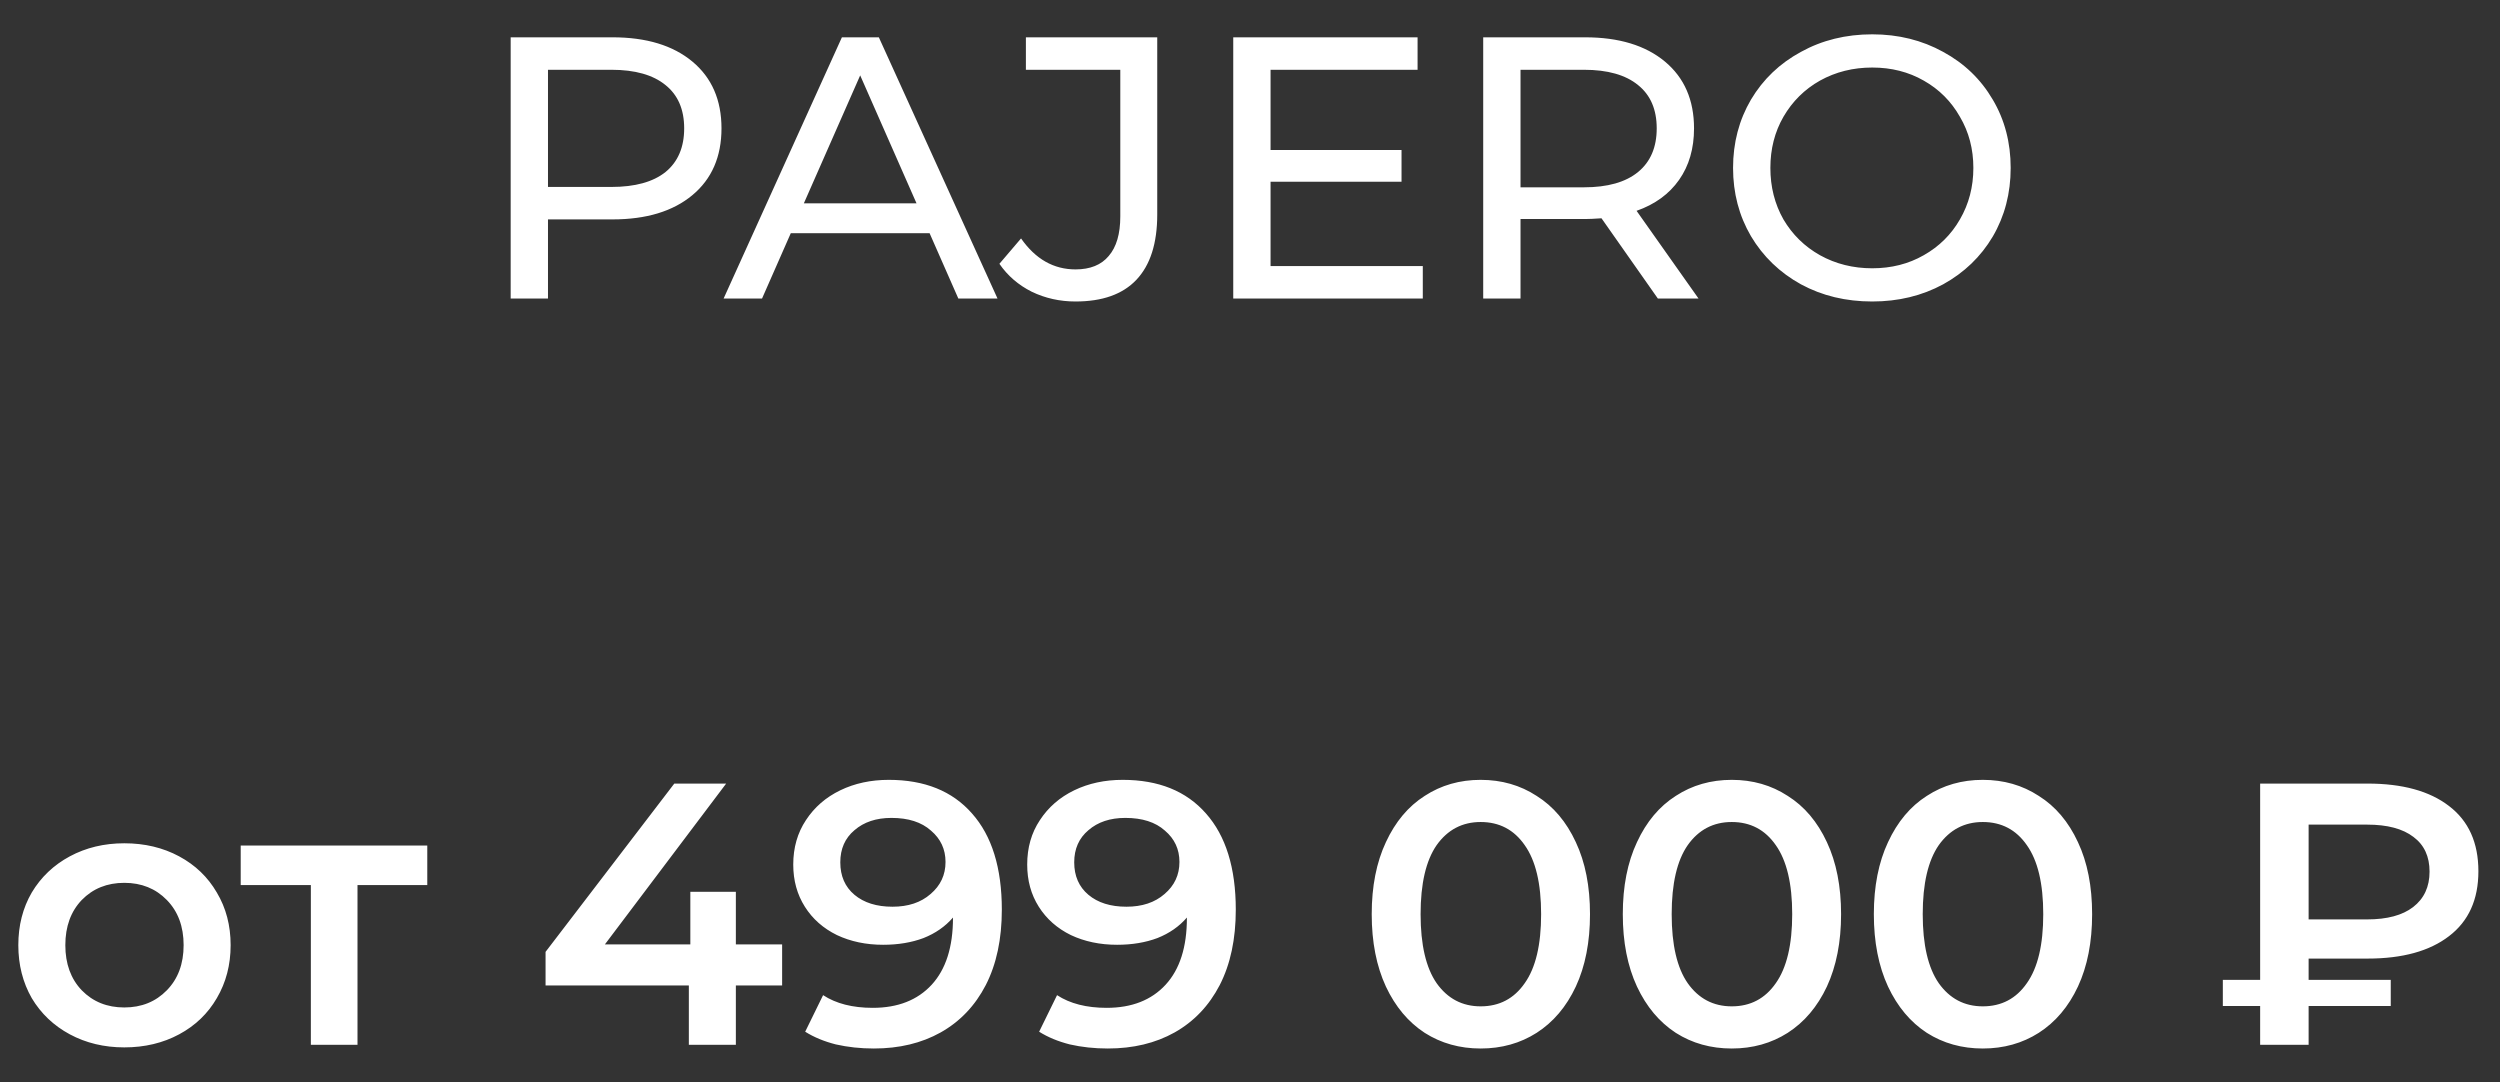 <svg width="67" height="29" viewBox="0 0 67 29" fill="none" xmlns="http://www.w3.org/2000/svg">
<rect x="0" y="0" width="67" height="29" fill="#333333" stroke="none"/>
<path d="M16.416 1C17.322 1 18.036 1.217 18.556 1.65C19.076 2.083 19.336 2.68 19.336 3.44C19.336 4.2 19.076 4.797 18.556 5.23C18.036 5.663 17.322 5.88 16.416 5.88H14.686V8H13.686V1H16.416ZM16.386 5.01C17.019 5.01 17.502 4.877 17.836 4.61C18.169 4.337 18.336 3.947 18.336 3.44C18.336 2.933 18.169 2.547 17.836 2.28C17.502 2.007 17.019 1.87 16.386 1.87H14.686V5.01H16.386ZM24.913 6.25H21.193L20.423 8H19.393L22.563 1H23.553L26.733 8H25.683L24.913 6.25ZM24.563 5.45L23.053 2.02L21.543 5.45H24.563ZM28.824 8.08C28.404 8.08 28.014 7.993 27.654 7.82C27.294 7.64 27.004 7.39 26.784 7.07L27.364 6.39C27.751 6.943 28.237 7.22 28.824 7.22C29.217 7.22 29.514 7.1 29.714 6.86C29.921 6.62 30.024 6.267 30.024 5.8V1.87H27.494V1H31.014V5.75C31.014 6.523 30.827 7.107 30.454 7.5C30.087 7.887 29.544 8.08 28.824 8.08ZM38.131 7.13V8H33.051V1H37.991V1.87H34.051V4.02H37.561V4.87H34.051V7.13H38.131ZM44.43 8L42.92 5.85C42.733 5.863 42.587 5.87 42.48 5.87H40.75V8H39.75V1H42.48C43.387 1 44.1 1.217 44.62 1.65C45.14 2.083 45.4 2.68 45.4 3.44C45.4 3.98 45.267 4.44 45 4.82C44.733 5.2 44.353 5.477 43.86 5.65L45.52 8H44.43ZM42.45 5.02C43.084 5.02 43.567 4.883 43.9 4.61C44.233 4.337 44.4 3.947 44.4 3.44C44.4 2.933 44.233 2.547 43.9 2.28C43.567 2.007 43.084 1.87 42.45 1.87H40.75V5.02H42.45ZM50.176 8.08C49.469 8.08 48.833 7.927 48.266 7.62C47.699 7.307 47.252 6.877 46.926 6.33C46.606 5.783 46.446 5.173 46.446 4.5C46.446 3.827 46.606 3.217 46.926 2.67C47.252 2.123 47.699 1.697 48.266 1.39C48.833 1.077 49.469 0.92 50.176 0.92C50.876 0.92 51.509 1.077 52.076 1.39C52.642 1.697 53.086 2.123 53.406 2.67C53.726 3.21 53.886 3.82 53.886 4.5C53.886 5.18 53.726 5.793 53.406 6.34C53.086 6.88 52.642 7.307 52.076 7.62C51.509 7.927 50.876 8.08 50.176 8.08ZM50.176 7.19C50.689 7.19 51.149 7.073 51.556 6.84C51.969 6.607 52.292 6.287 52.526 5.88C52.766 5.467 52.886 5.007 52.886 4.5C52.886 3.993 52.766 3.537 52.526 3.13C52.292 2.717 51.969 2.393 51.556 2.16C51.149 1.927 50.689 1.81 50.176 1.81C49.663 1.81 49.196 1.927 48.776 2.16C48.362 2.393 48.036 2.717 47.796 3.13C47.562 3.537 47.446 3.993 47.446 4.5C47.446 5.007 47.562 5.467 47.796 5.88C48.036 6.287 48.362 6.607 48.776 6.84C49.196 7.073 49.663 7.19 50.176 7.19ZM3.331 28.07C2.791 28.07 2.305 27.953 1.871 27.72C1.438 27.487 1.098 27.163 0.851 26.75C0.611 26.33 0.491 25.857 0.491 25.33C0.491 24.803 0.611 24.333 0.851 23.92C1.098 23.507 1.438 23.183 1.871 22.95C2.305 22.717 2.791 22.6 3.331 22.6C3.878 22.6 4.368 22.717 4.801 22.95C5.235 23.183 5.571 23.507 5.811 23.92C6.058 24.333 6.181 24.803 6.181 25.33C6.181 25.857 6.058 26.33 5.811 26.75C5.571 27.163 5.235 27.487 4.801 27.72C4.368 27.953 3.878 28.07 3.331 28.07ZM3.331 27C3.791 27 4.171 26.847 4.471 26.54C4.771 26.233 4.921 25.83 4.921 25.33C4.921 24.83 4.771 24.427 4.471 24.12C4.171 23.813 3.791 23.66 3.331 23.66C2.871 23.66 2.491 23.813 2.191 24.12C1.898 24.427 1.751 24.83 1.751 25.33C1.751 25.83 1.898 26.233 2.191 26.54C2.491 26.847 2.871 27 3.331 27ZM11.451 23.72H9.581V28H8.331V23.72H6.451V22.66H11.451V23.72ZM20.961 26.41H19.721V28H18.461V26.41H14.621V25.51L18.071 21H19.461L16.211 25.31H18.501V23.9H19.721V25.31H20.961V26.41ZM23.82 20.9C24.779 20.9 25.523 21.2 26.049 21.8C26.583 22.4 26.849 23.26 26.849 24.38C26.849 25.167 26.706 25.84 26.419 26.4C26.133 26.953 25.73 27.377 25.209 27.67C24.696 27.957 24.099 28.1 23.419 28.1C23.059 28.1 22.72 28.063 22.399 27.99C22.086 27.91 21.813 27.797 21.579 27.65L22.059 26.67C22.406 26.897 22.849 27.01 23.39 27.01C24.063 27.01 24.59 26.803 24.97 26.39C25.349 25.977 25.54 25.38 25.54 24.6V24.59C25.333 24.83 25.07 25.013 24.75 25.14C24.43 25.26 24.07 25.32 23.669 25.32C23.209 25.32 22.796 25.233 22.43 25.06C22.063 24.88 21.776 24.627 21.57 24.3C21.363 23.973 21.259 23.597 21.259 23.17C21.259 22.717 21.373 22.32 21.599 21.98C21.826 21.633 22.133 21.367 22.52 21.18C22.906 20.993 23.34 20.9 23.82 20.9ZM23.919 24.3C24.34 24.3 24.68 24.187 24.939 23.96C25.206 23.733 25.34 23.447 25.34 23.1C25.34 22.76 25.209 22.48 24.95 22.26C24.696 22.033 24.343 21.92 23.89 21.92C23.483 21.92 23.153 22.03 22.899 22.25C22.646 22.463 22.52 22.75 22.52 23.11C22.52 23.477 22.646 23.767 22.899 23.98C23.153 24.193 23.493 24.3 23.919 24.3ZM30.089 20.9C31.049 20.9 31.792 21.2 32.319 21.8C32.852 22.4 33.119 23.26 33.119 24.38C33.119 25.167 32.976 25.84 32.689 26.4C32.402 26.953 31.999 27.377 31.479 27.67C30.966 27.957 30.369 28.1 29.689 28.1C29.329 28.1 28.989 28.063 28.669 27.99C28.356 27.91 28.082 27.797 27.849 27.65L28.329 26.67C28.676 26.897 29.119 27.01 29.659 27.01C30.332 27.01 30.859 26.803 31.239 26.39C31.619 25.977 31.809 25.38 31.809 24.6V24.59C31.602 24.83 31.339 25.013 31.019 25.14C30.699 25.26 30.339 25.32 29.939 25.32C29.479 25.32 29.066 25.233 28.699 25.06C28.332 24.88 28.046 24.627 27.839 24.3C27.632 23.973 27.529 23.597 27.529 23.17C27.529 22.717 27.642 22.32 27.869 21.98C28.096 21.633 28.402 21.367 28.789 21.18C29.176 20.993 29.609 20.9 30.089 20.9ZM30.189 24.3C30.609 24.3 30.949 24.187 31.209 23.96C31.476 23.733 31.609 23.447 31.609 23.1C31.609 22.76 31.479 22.48 31.219 22.26C30.966 22.033 30.612 21.92 30.159 21.92C29.752 21.92 29.422 22.03 29.169 22.25C28.916 22.463 28.789 22.75 28.789 23.11C28.789 23.477 28.916 23.767 29.169 23.98C29.422 24.193 29.762 24.3 30.189 24.3ZM39.682 28.1C39.122 28.1 38.622 27.96 38.182 27.68C37.742 27.393 37.396 26.98 37.142 26.44C36.889 25.893 36.762 25.247 36.762 24.5C36.762 23.753 36.889 23.11 37.142 22.57C37.396 22.023 37.742 21.61 38.182 21.33C38.622 21.043 39.122 20.9 39.682 20.9C40.242 20.9 40.742 21.043 41.182 21.33C41.629 21.61 41.979 22.023 42.232 22.57C42.486 23.11 42.612 23.753 42.612 24.5C42.612 25.247 42.486 25.893 42.232 26.44C41.979 26.98 41.629 27.393 41.182 27.68C40.742 27.96 40.242 28.1 39.682 28.1ZM39.682 26.97C40.182 26.97 40.576 26.763 40.862 26.35C41.156 25.937 41.302 25.32 41.302 24.5C41.302 23.68 41.156 23.063 40.862 22.65C40.576 22.237 40.182 22.03 39.682 22.03C39.189 22.03 38.796 22.237 38.502 22.65C38.216 23.063 38.072 23.68 38.072 24.5C38.072 25.32 38.216 25.937 38.502 26.35C38.796 26.763 39.189 26.97 39.682 26.97ZM46.411 28.1C45.851 28.1 45.351 27.96 44.911 27.68C44.471 27.393 44.124 26.98 43.871 26.44C43.617 25.893 43.491 25.247 43.491 24.5C43.491 23.753 43.617 23.11 43.871 22.57C44.124 22.023 44.471 21.61 44.911 21.33C45.351 21.043 45.851 20.9 46.411 20.9C46.971 20.9 47.471 21.043 47.911 21.33C48.357 21.61 48.707 22.023 48.961 22.57C49.214 23.11 49.341 23.753 49.341 24.5C49.341 25.247 49.214 25.893 48.961 26.44C48.707 26.98 48.357 27.393 47.911 27.68C47.471 27.96 46.971 28.1 46.411 28.1ZM46.411 26.97C46.911 26.97 47.304 26.763 47.591 26.35C47.884 25.937 48.031 25.32 48.031 24.5C48.031 23.68 47.884 23.063 47.591 22.65C47.304 22.237 46.911 22.03 46.411 22.03C45.917 22.03 45.524 22.237 45.231 22.65C44.944 23.063 44.801 23.68 44.801 24.5C44.801 25.32 44.944 25.937 45.231 26.35C45.524 26.763 45.917 26.97 46.411 26.97ZM53.139 28.1C52.579 28.1 52.079 27.96 51.639 27.68C51.199 27.393 50.853 26.98 50.599 26.44C50.346 25.893 50.219 25.247 50.219 24.5C50.219 23.753 50.346 23.11 50.599 22.57C50.853 22.023 51.199 21.61 51.639 21.33C52.079 21.043 52.579 20.9 53.139 20.9C53.699 20.9 54.199 21.043 54.639 21.33C55.086 21.61 55.436 22.023 55.689 22.57C55.943 23.11 56.069 23.753 56.069 24.5C56.069 25.247 55.943 25.893 55.689 26.44C55.436 26.98 55.086 27.393 54.639 27.68C54.199 27.96 53.699 28.1 53.139 28.1ZM53.139 26.97C53.639 26.97 54.033 26.763 54.319 26.35C54.613 25.937 54.759 25.32 54.759 24.5C54.759 23.68 54.613 23.063 54.319 22.65C54.033 22.237 53.639 22.03 53.139 22.03C52.646 22.03 52.253 22.237 51.959 22.65C51.673 23.063 51.529 23.68 51.529 24.5C51.529 25.32 51.673 25.937 51.959 26.35C52.253 26.763 52.646 26.97 53.139 26.97ZM61.871 25.69V26.26H64.072V26.96H61.871V28H60.572V26.96H59.572V26.26H60.572V21H63.452C64.385 21 65.112 21.2 65.632 21.6C66.158 22 66.421 22.583 66.421 23.35C66.421 24.11 66.158 24.69 65.632 25.09C65.112 25.49 64.385 25.69 63.452 25.69H61.871ZM65.112 23.36C65.112 22.953 64.968 22.643 64.681 22.43C64.395 22.21 63.981 22.1 63.441 22.1H61.871V24.64H63.441C63.975 24.64 64.385 24.53 64.671 24.31C64.965 24.083 65.112 23.767 65.112 23.36Z" fill="white"/>
</svg>
